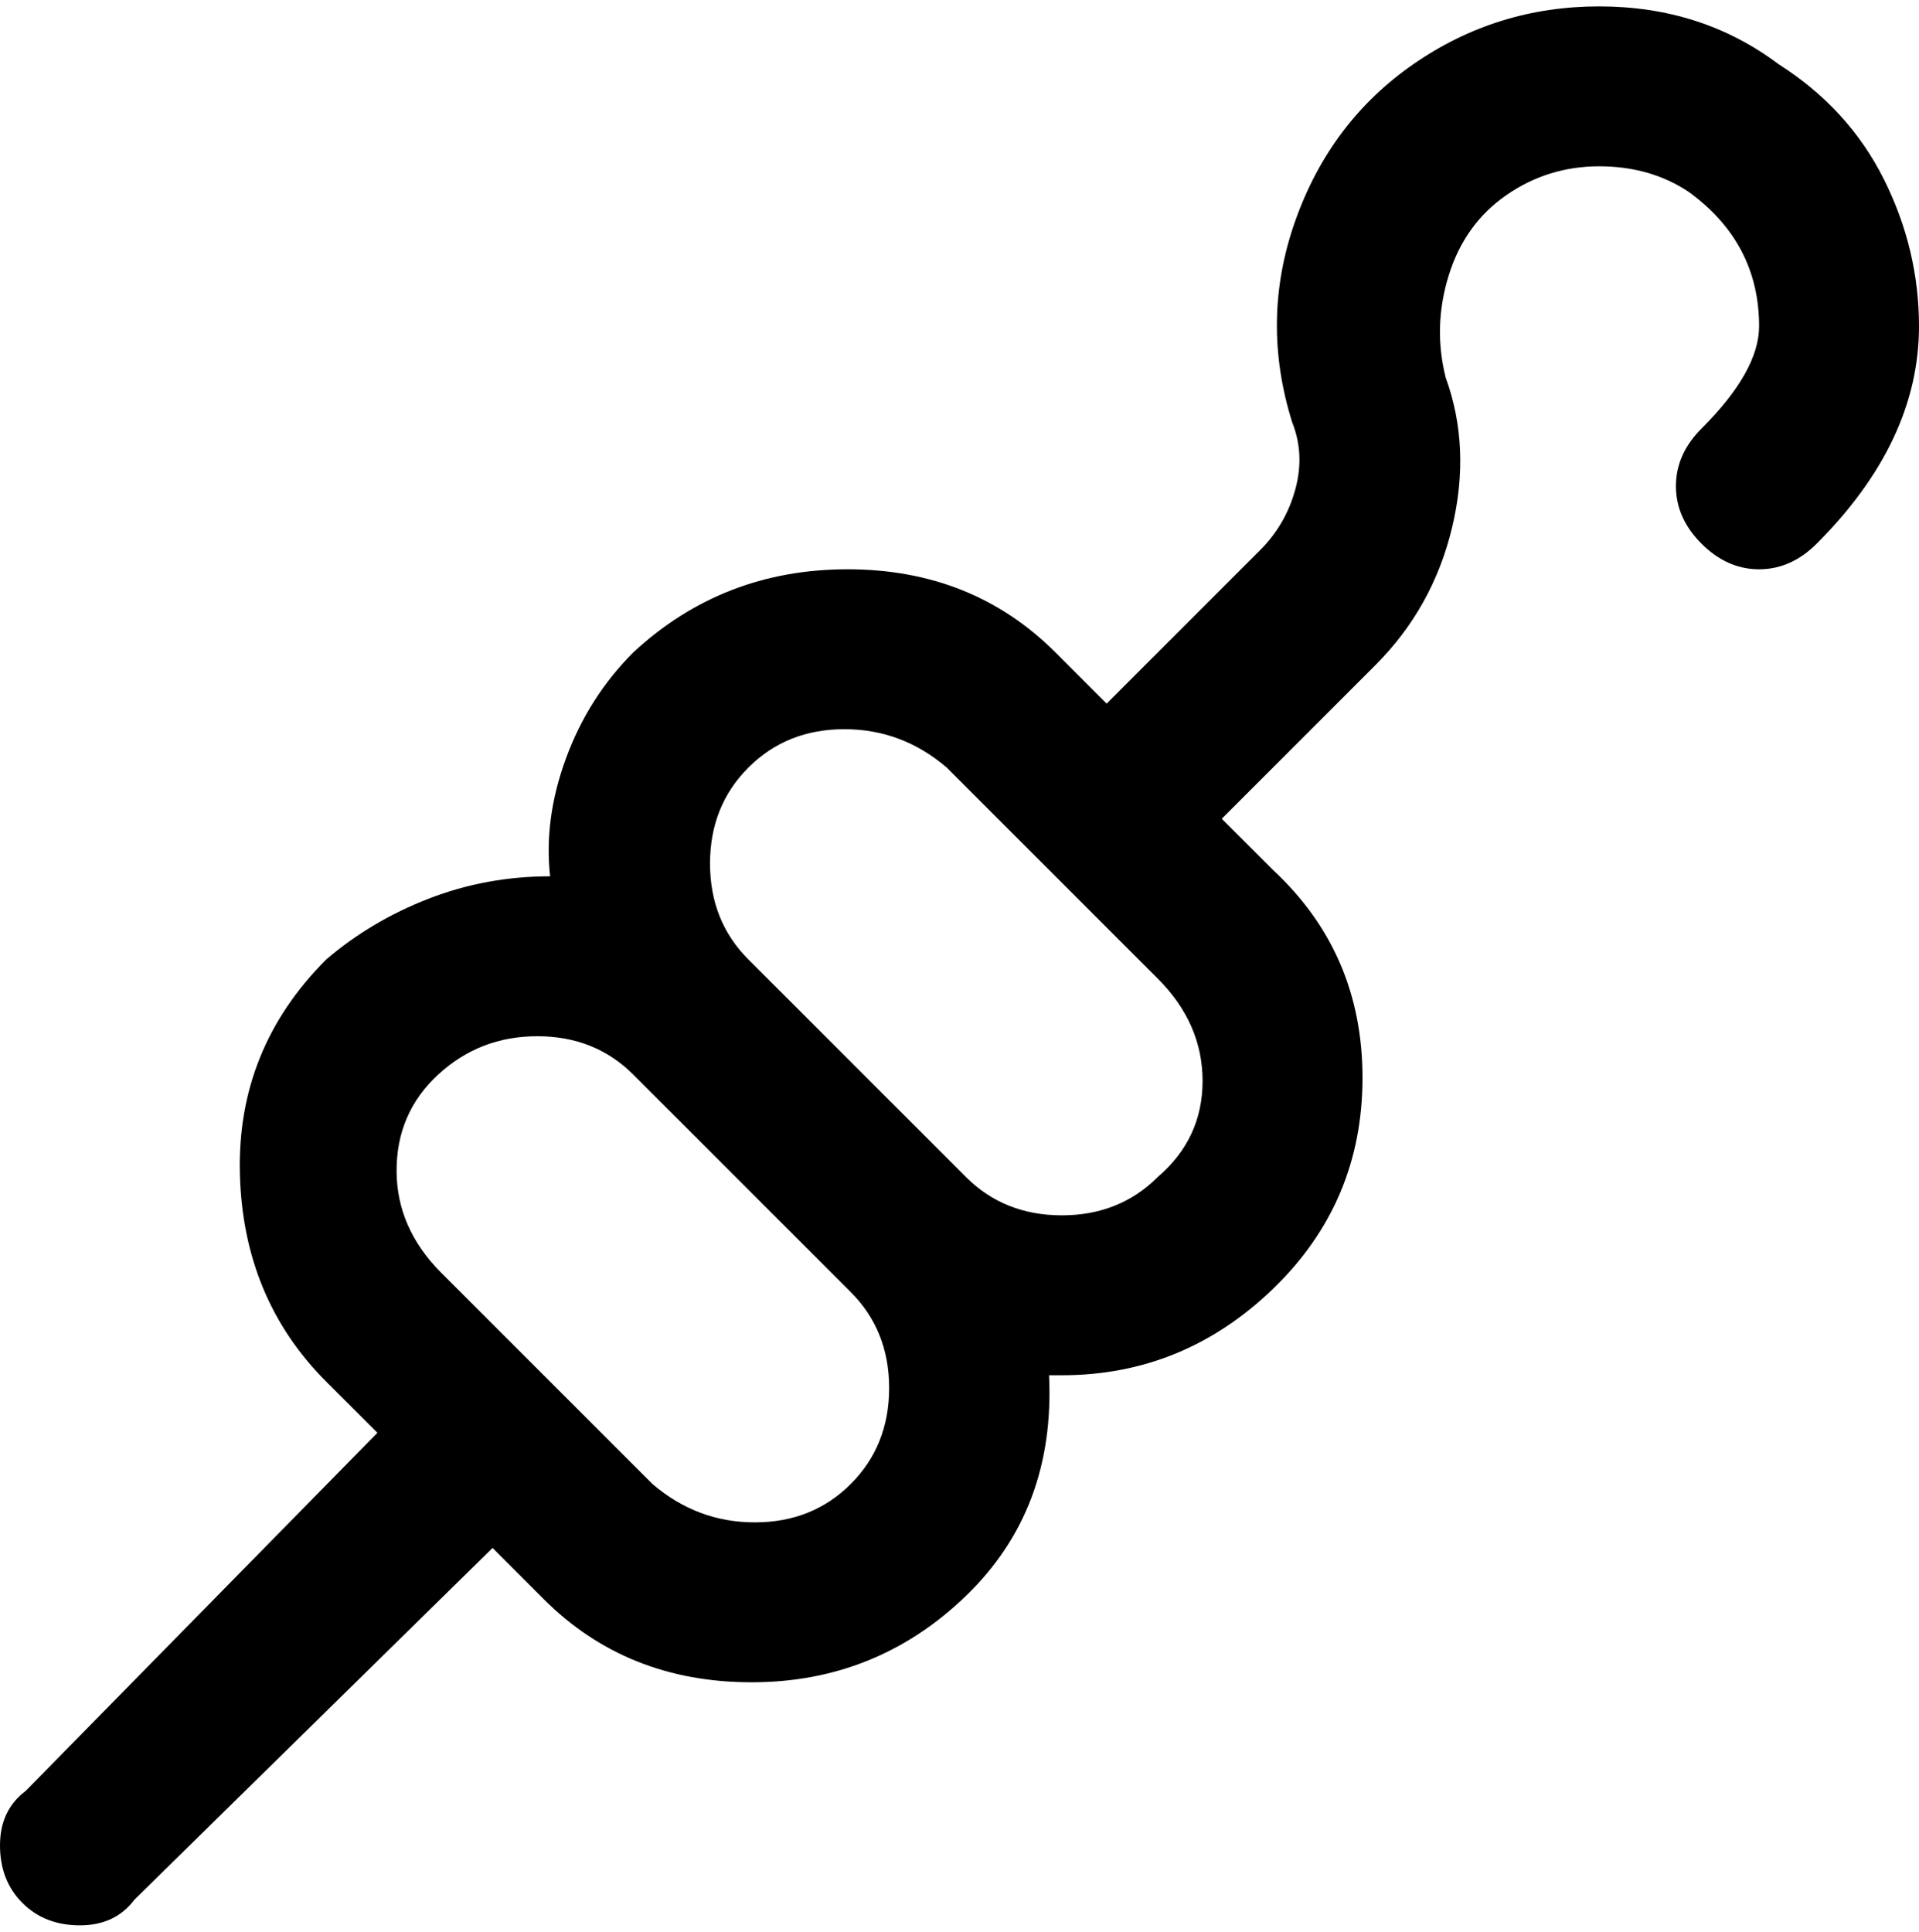 <svg viewBox="0 0 300 302.001" xmlns="http://www.w3.org/2000/svg"><path d="M278 10q-12-9-28-9t-29 9q-13 9-18.5 24.5T202 66q2 5 .5 10.5T197 86l-24 24-8-8q-13-13-32.5-13T99 102q-7 7-10.5 16.5T86 137q-10 0-19 3.5T51 150q-14 14-13.5 33.5T51 216l8 8-55 56q-4 3-4 8.5t3.5 9q3.5 3.5 9 3.5t8.5-4l56-55 8 8q13 13 32.5 13t33.5-13.5q14-13.5 13-34.5h2q19 0 33-13.5t14-33q0-19.5-14-32.5l-8-8 24-24q9-9 12-21.5T226 59q-2-8 .5-16t9-12.5Q242 26 250 26t14 4q11 8 11 21 0 7-9 16-4 4-4 9t4 9q4 4 9 4t9-4q16-16 16-34 0-12-5.5-23T278 10zM133 232q-6 6-15 6t-16-6l-33-33q-7-7-7-16t6.5-15q6.5-6 15.5-6t15 6l34 34q6 6 6 15t-6 15zm48-48q-6 6-15 6t-15-6l-34-34q-6-6-6-15t6-15q6-6 15-6t16 6l33 33q7 7 7 16t-7 15z"/></svg>